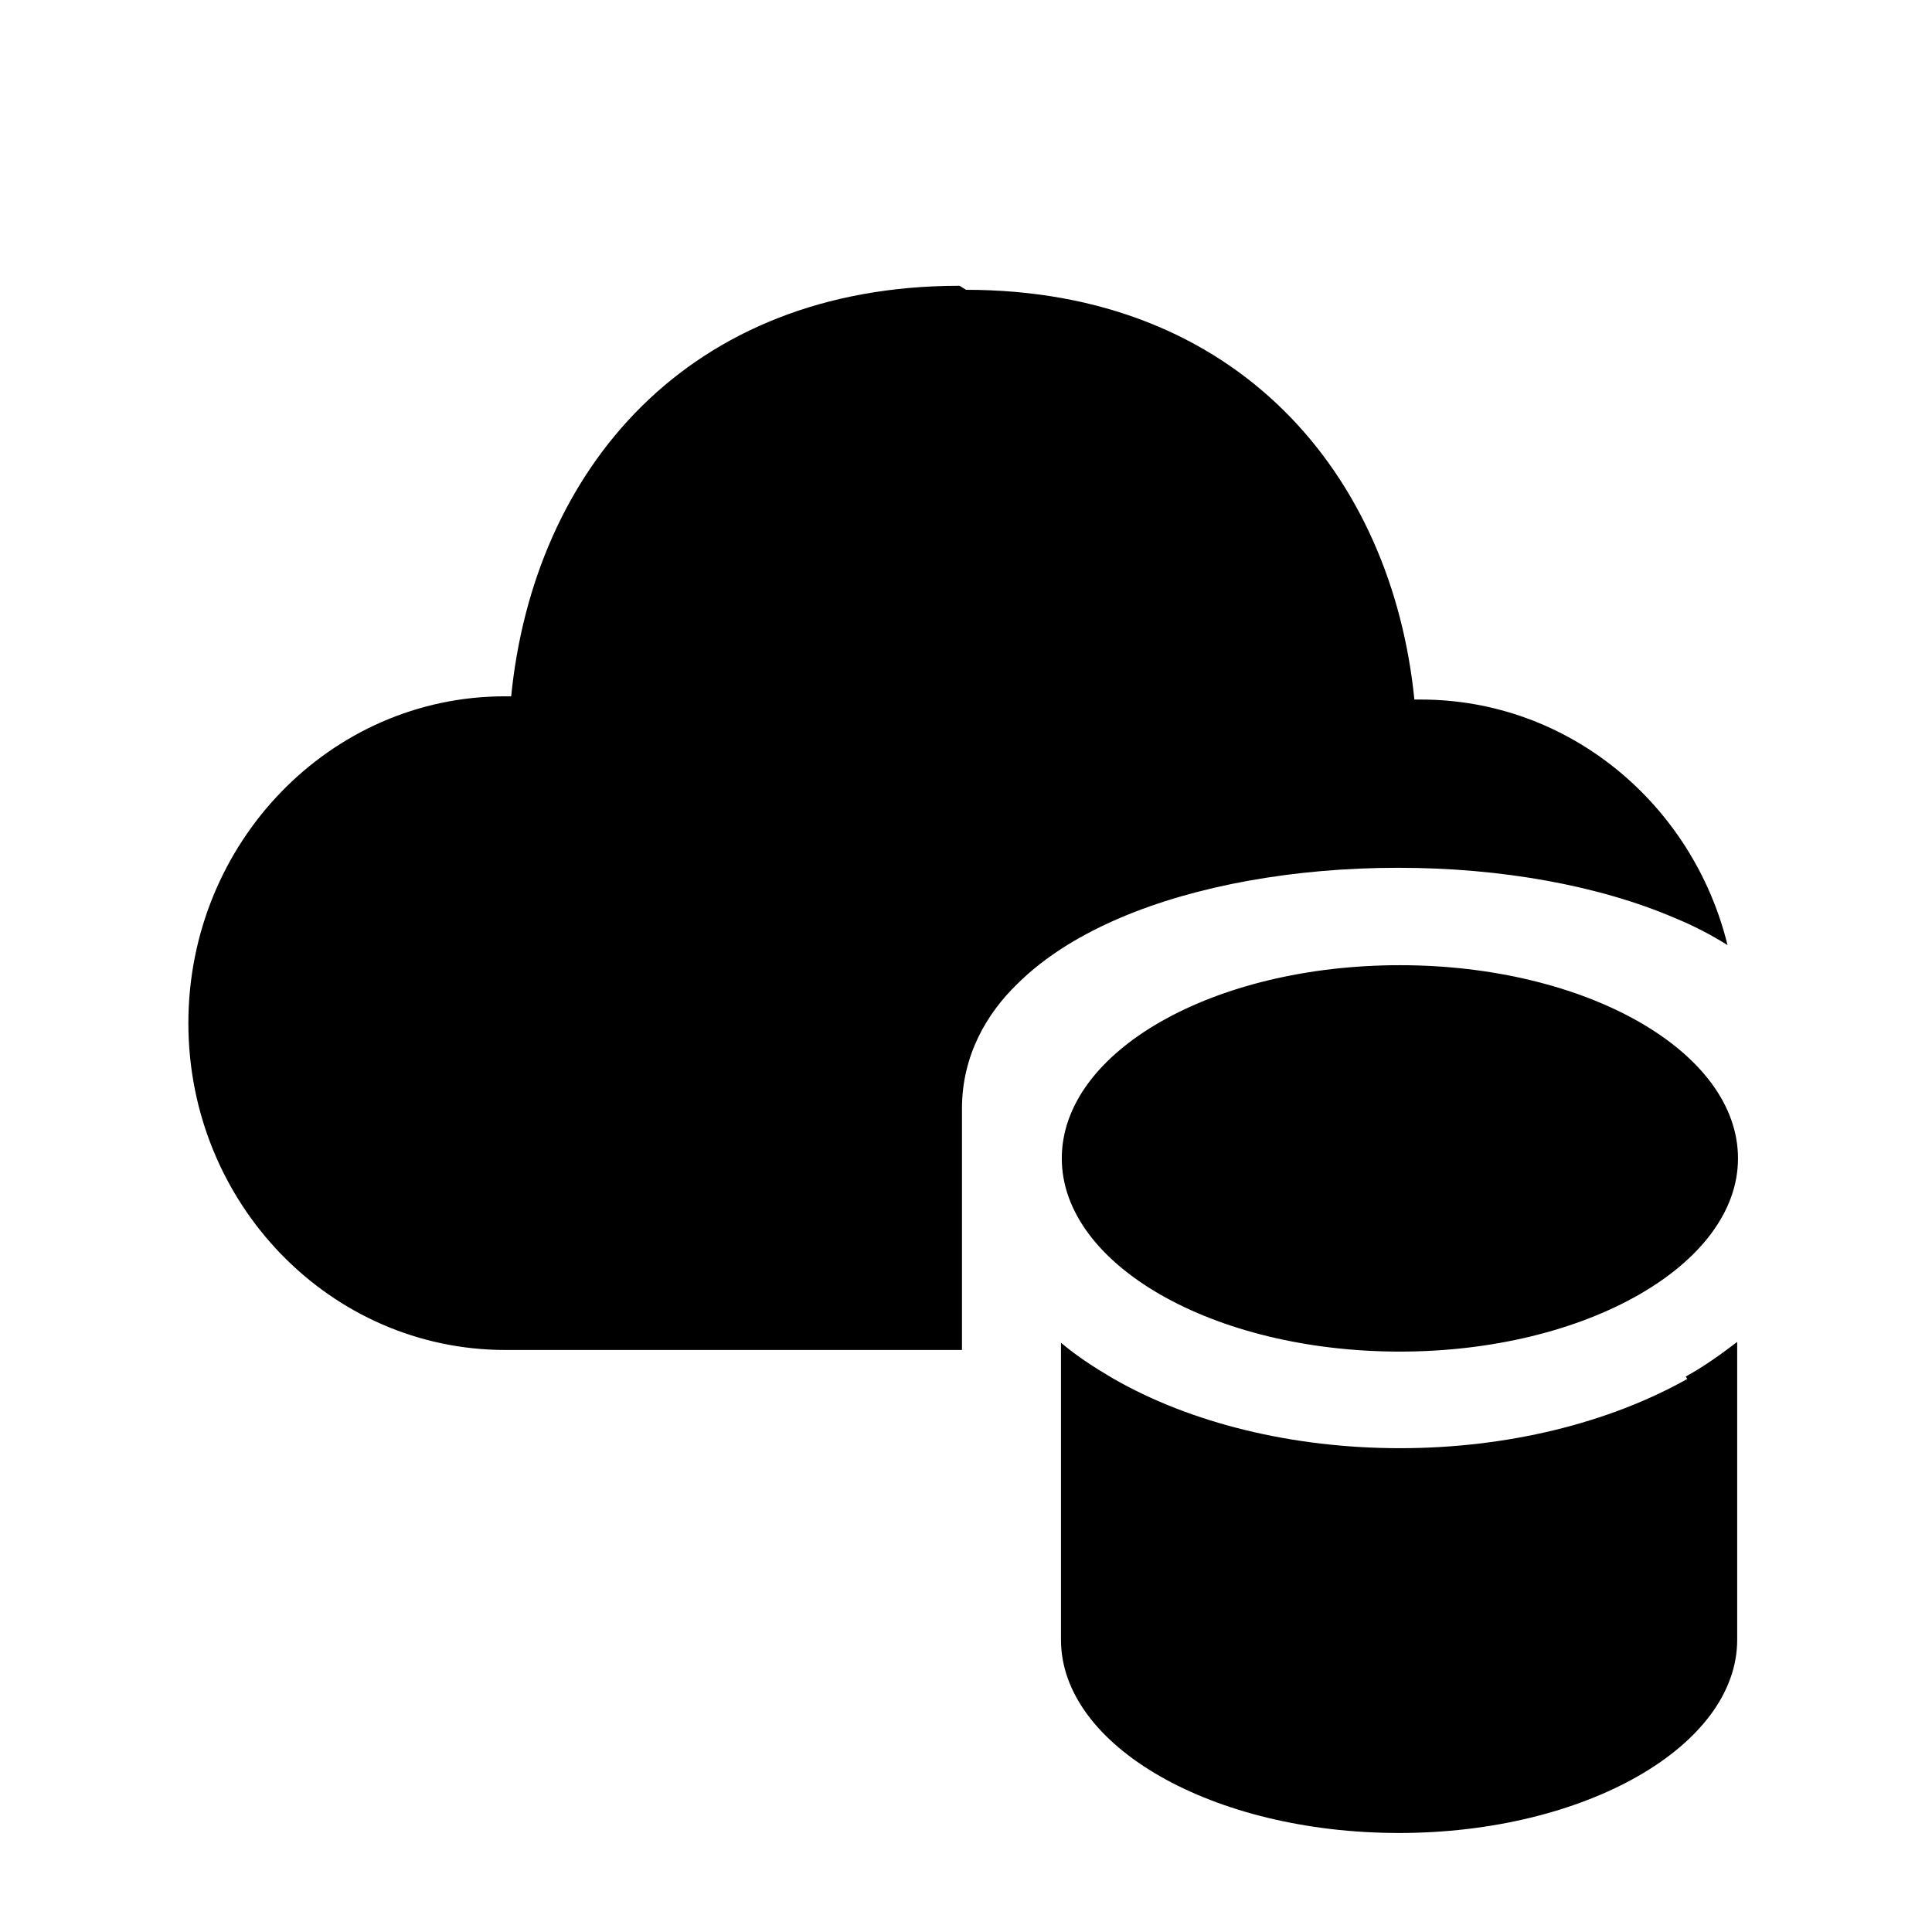 <svg viewBox="0 0 24 24" xmlns="http://www.w3.org/2000/svg"><path fill="currentColor" d="M12 3.6c3.38 0 5.29 2.3 5.57 5.09h.08c1.84 0 3.38 1.3 3.81 3.05 -.21-.13-.42-.24-.64-.33 -.95-.41-2.17-.63-3.45-.63 -1.29 0-2.51.22-3.45.62 -.47.2-.93.47-1.29.83 -.37.36-.68.88-.68 1.54v3H6.28c-2.18 0-3.94-1.82-3.94-4.06 0-2.24 1.76-4.06 3.93-4.06h.08c.28-2.81 2.19-5.1 5.57-5.1Zm8.96 13.53c-.98.55-2.24.86-3.57.86 -1.33 0-2.6-.31-3.57-.87 -.22-.13-.44-.27-.64-.44v3.69c0 1.32 1.88 2.4 4.2 2.4 2.31 0 4.2-1.08 4.2-2.4v-3.7c-.21.16-.42.31-.64.43Zm-3.57-5.14c-2.32 0-4.2 1.07-4.2 2.4 0 1.32 1.88 2.4 4.2 2.4 2.31 0 4.2-1.08 4.2-2.4 0-1.33-1.89-2.4-4.2-2.4Z"/></svg>